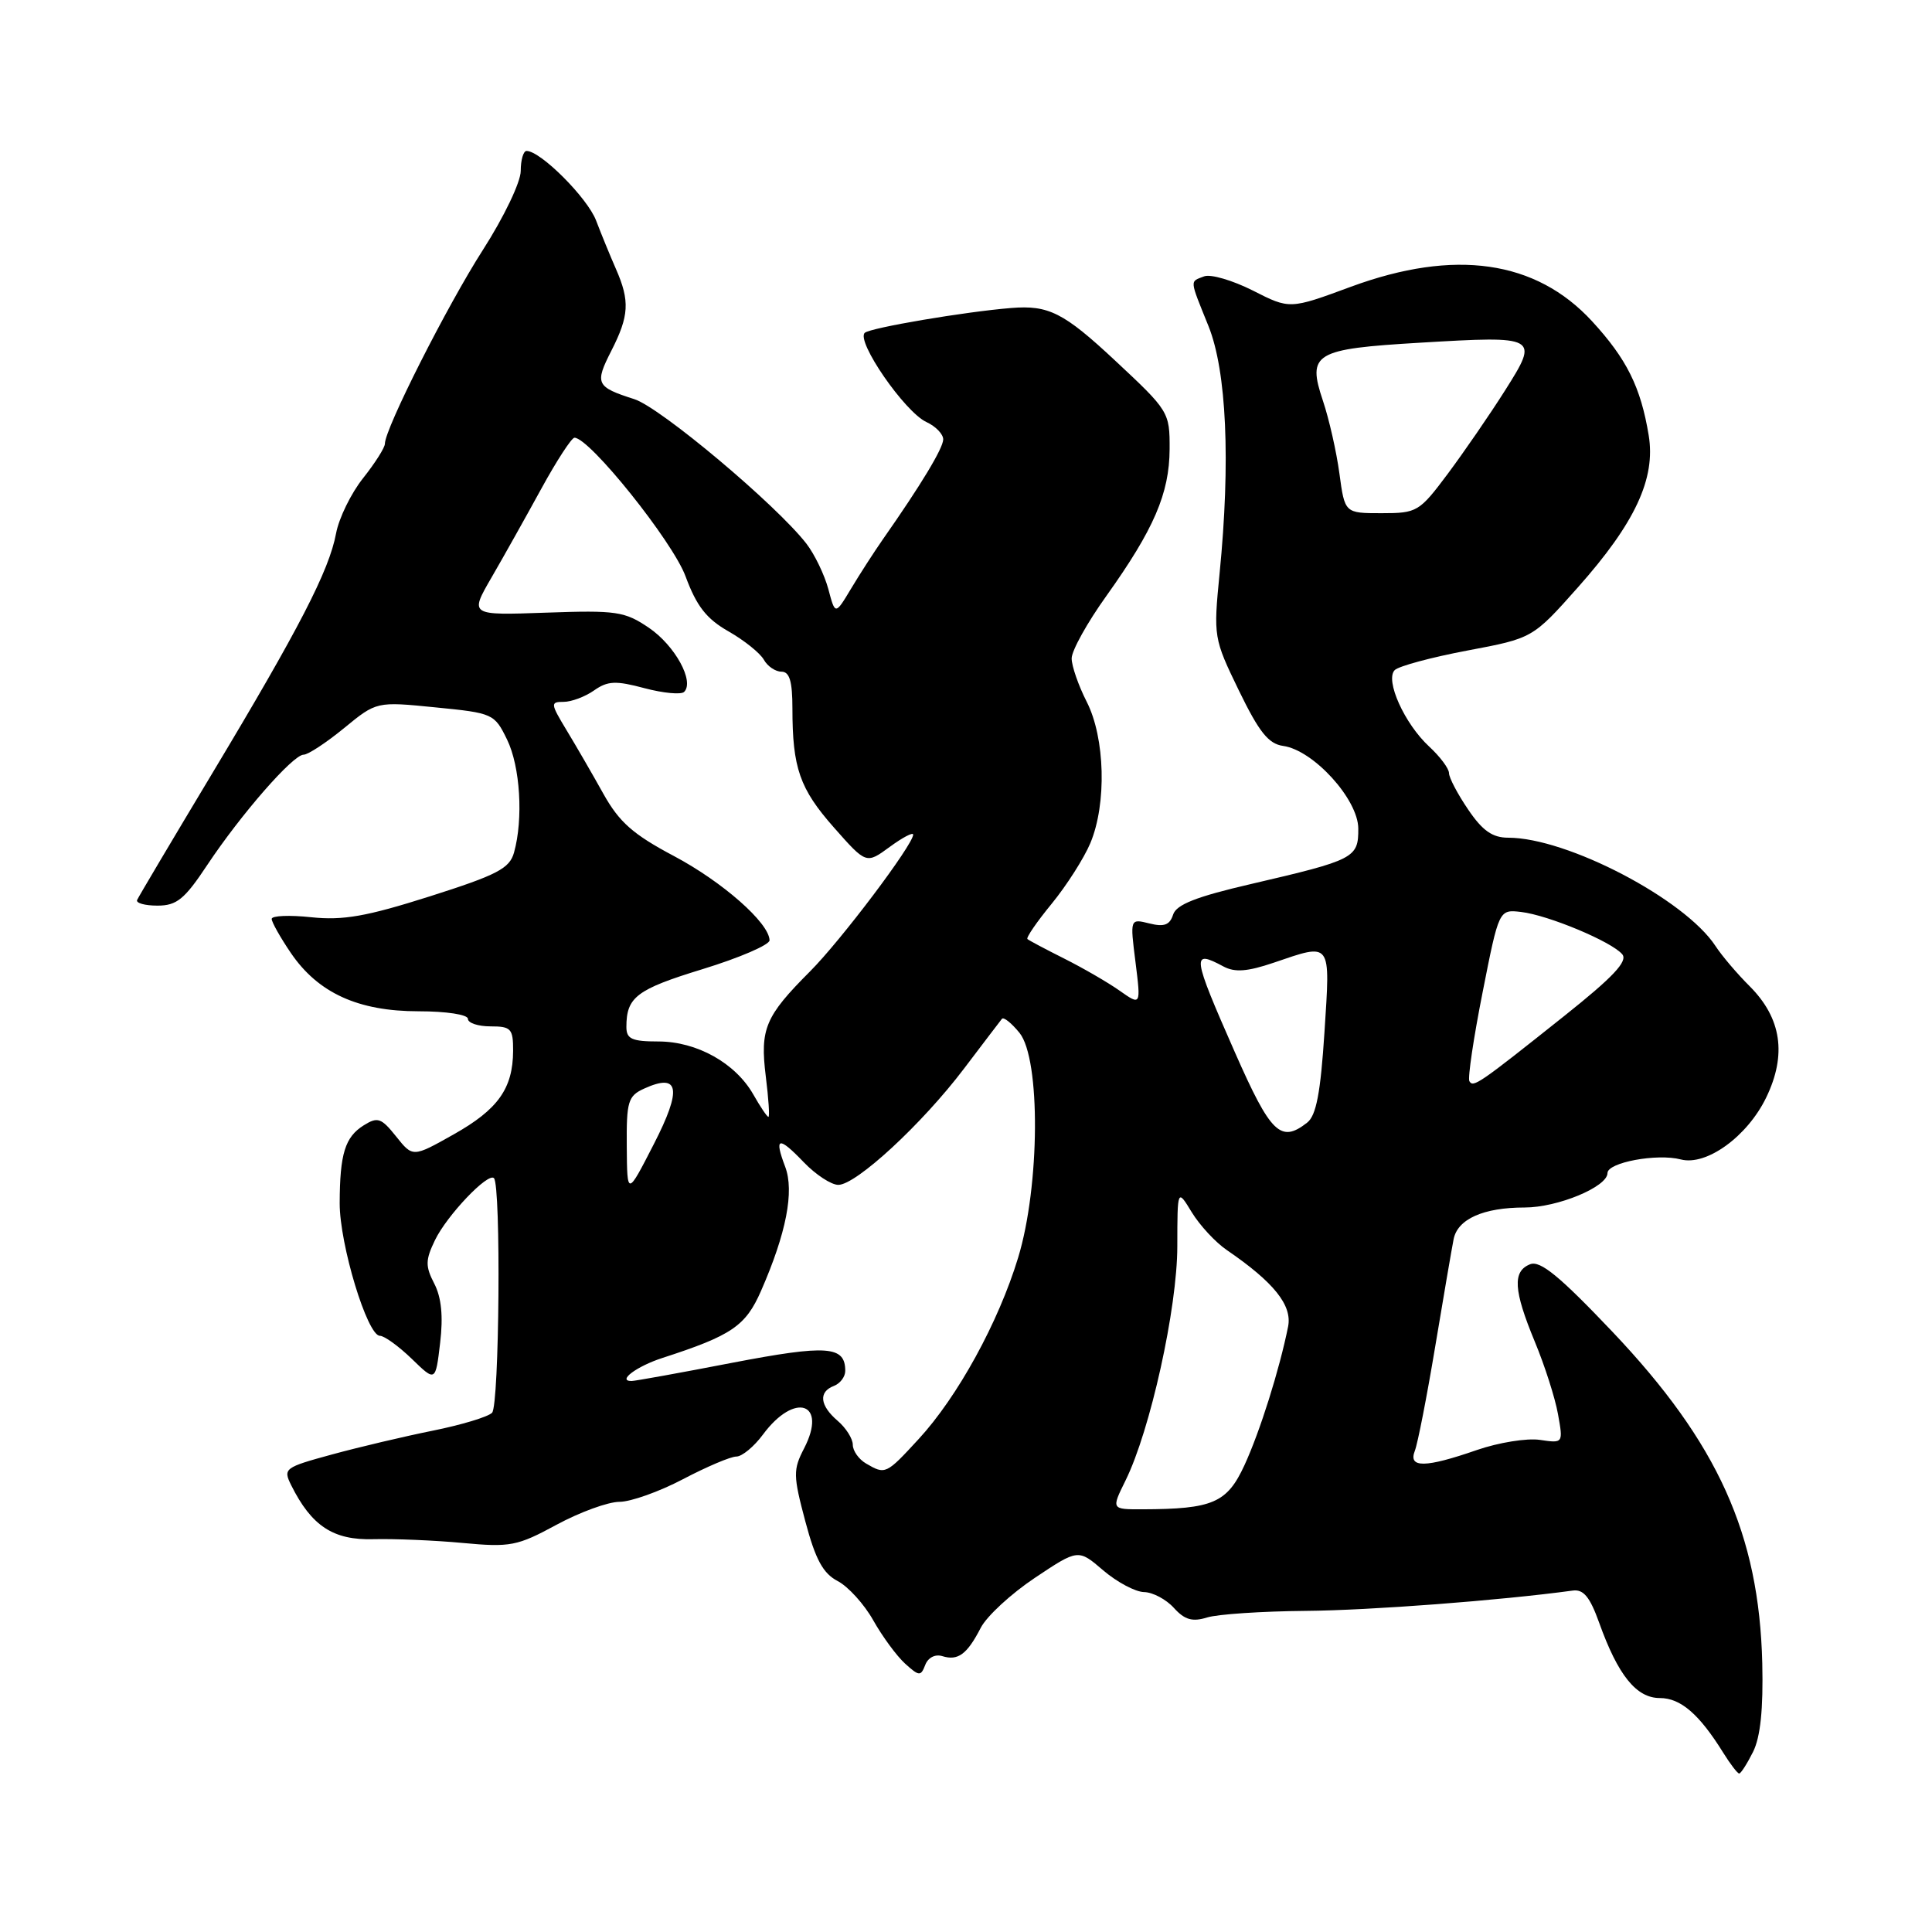 <?xml version="1.0" encoding="UTF-8" standalone="no"?>
<!DOCTYPE svg PUBLIC "-//W3C//DTD SVG 1.1//EN" "http://www.w3.org/Graphics/SVG/1.1/DTD/svg11.dtd" >
<svg xmlns="http://www.w3.org/2000/svg" xmlns:xlink="http://www.w3.org/1999/xlink" version="1.1" viewBox="0 0 256 256">
 <g >
 <path fill="currentColor"
d=" M 232.29 232.13 C 233.27 230.16 233.65 226.46 233.51 220.38 C 233.09 203.28 227.63 191.20 213.66 176.47 C 206.66 169.10 204.09 166.99 202.75 167.52 C 200.39 168.45 200.55 170.97 203.37 177.78 C 204.68 180.93 206.06 185.24 206.44 187.37 C 207.14 191.25 207.14 191.25 204.03 190.79 C 202.32 190.54 198.58 191.14 195.71 192.13 C 188.85 194.51 186.58 194.54 187.47 192.25 C 187.85 191.29 189.06 185.10 190.16 178.50 C 191.26 171.90 192.36 165.47 192.61 164.21 C 193.13 161.53 196.56 160.00 202.03 160.00 C 206.40 160.00 213.00 157.26 213.00 155.44 C 213.00 154.03 219.56 152.81 222.71 153.63 C 226.11 154.52 231.53 150.59 234.03 145.43 C 236.78 139.75 236.06 134.91 231.85 130.69 C 230.19 129.04 228.15 126.64 227.31 125.35 C 223.25 119.15 207.66 111.00 199.85 111.00 C 197.76 111.00 196.44 110.08 194.54 107.27 C 193.14 105.22 192.00 103.04 192.00 102.44 C 192.00 101.84 190.82 100.26 189.37 98.92 C 186.11 95.91 183.49 90.11 184.81 88.79 C 185.33 88.27 189.66 87.10 194.43 86.20 C 203.09 84.57 203.09 84.57 209.08 77.83 C 216.66 69.30 219.41 63.41 218.46 57.68 C 217.41 51.30 215.55 47.56 210.95 42.56 C 203.50 34.47 192.74 32.94 179.02 37.99 C 170.90 40.99 170.90 40.99 166.01 38.50 C 163.31 37.14 160.41 36.29 159.55 36.62 C 157.63 37.36 157.59 36.91 160.13 43.21 C 162.53 49.17 163.07 61.13 161.60 76.00 C 160.78 84.39 160.81 84.59 164.16 91.50 C 166.84 97.01 168.08 98.57 170.03 98.84 C 174.04 99.40 179.96 105.91 179.98 109.78 C 180.00 113.69 179.51 113.94 165.75 117.14 C 158.50 118.82 155.86 119.86 155.44 121.20 C 155.00 122.57 154.25 122.85 152.30 122.36 C 149.73 121.72 149.73 121.72 150.46 127.49 C 151.18 133.26 151.18 133.26 148.34 131.26 C 146.78 130.16 143.47 128.25 141.00 127.01 C 138.53 125.77 136.34 124.61 136.14 124.43 C 135.94 124.25 137.39 122.14 139.37 119.73 C 141.34 117.32 143.64 113.71 144.48 111.71 C 146.66 106.50 146.43 97.77 144.00 93.00 C 142.90 90.84 142.00 88.25 142.00 87.24 C 142.00 86.22 144.07 82.49 146.61 78.95 C 152.90 70.13 154.95 65.38 154.98 59.52 C 155.00 54.61 154.89 54.43 147.75 47.77 C 140.95 41.42 138.94 40.41 134.00 40.81 C 127.90 41.30 115.33 43.43 114.59 44.10 C 113.39 45.18 119.87 54.58 122.75 55.92 C 123.99 56.49 124.99 57.53 124.98 58.23 C 124.96 59.41 122.04 64.25 116.96 71.50 C 115.81 73.15 113.92 76.08 112.77 78.00 C 110.67 81.50 110.67 81.50 109.76 78.06 C 109.25 76.17 107.95 73.47 106.87 72.06 C 102.90 66.92 87.51 53.99 84.05 52.89 C 78.98 51.27 78.78 50.85 81.00 46.49 C 83.36 41.86 83.48 39.89 81.62 35.65 C 80.86 33.92 79.67 31.02 78.98 29.21 C 77.83 26.21 71.63 20.00 69.77 20.00 C 69.35 20.00 69.00 21.19 69.00 22.65 C 69.00 24.12 66.78 28.76 63.99 33.11 C 59.25 40.50 51.00 56.81 51.00 58.80 C 51.00 59.31 49.70 61.36 48.11 63.36 C 46.52 65.36 44.91 68.65 44.53 70.68 C 43.61 75.61 39.65 83.28 28.12 102.48 C 22.83 111.29 18.35 118.84 18.17 119.25 C 17.98 119.66 19.20 120.00 20.86 120.00 C 23.42 120.00 24.45 119.16 27.46 114.62 C 31.92 107.91 38.82 100.00 40.23 100.00 C 40.82 100.00 43.23 98.41 45.59 96.48 C 49.89 92.95 49.89 92.95 57.69 93.73 C 65.33 94.48 65.52 94.57 67.19 98.00 C 68.93 101.56 69.36 108.50 68.11 112.97 C 67.52 115.08 65.89 115.93 56.96 118.77 C 48.55 121.44 45.47 121.98 41.25 121.54 C 38.36 121.23 36.00 121.33 36.00 121.76 C 36.00 122.19 37.14 124.21 38.53 126.26 C 42.14 131.57 47.45 134.00 55.46 134.00 C 59.15 134.00 62.00 134.44 62.00 135.00 C 62.00 135.55 63.35 136.00 65.00 136.00 C 67.72 136.00 68.00 136.30 67.99 139.25 C 67.96 144.24 65.99 147.01 60.10 150.32 C 54.70 153.36 54.70 153.36 52.49 150.59 C 50.52 148.12 50.04 147.96 48.20 149.11 C 45.72 150.66 45.03 152.88 45.01 159.43 C 45.00 164.90 48.67 177.00 50.34 177.00 C 50.92 177.00 52.82 178.37 54.56 180.05 C 57.71 183.11 57.71 183.11 58.32 177.94 C 58.74 174.42 58.49 171.91 57.54 170.08 C 56.35 167.77 56.36 166.97 57.64 164.32 C 59.22 161.05 64.66 155.33 65.45 156.11 C 66.40 157.07 66.17 186.23 65.20 187.20 C 64.65 187.75 61.12 188.81 57.35 189.57 C 53.58 190.33 47.56 191.75 43.97 192.73 C 37.70 194.44 37.49 194.59 38.58 196.79 C 41.28 202.21 44.16 204.10 49.47 203.95 C 52.24 203.88 57.57 204.10 61.31 204.45 C 67.62 205.04 68.54 204.86 73.74 202.04 C 76.83 200.37 80.58 199.00 82.08 199.00 C 83.57 199.00 87.36 197.65 90.50 196.00 C 93.64 194.35 96.82 193.00 97.57 193.00 C 98.32 193.00 99.91 191.69 101.10 190.08 C 105.31 184.39 109.68 185.85 106.55 191.91 C 105.08 194.75 105.09 195.51 106.71 201.59 C 108.06 206.66 109.06 208.49 111.00 209.50 C 112.38 210.22 114.51 212.56 115.71 214.70 C 116.92 216.85 118.82 219.43 119.93 220.44 C 121.79 222.12 122.01 222.14 122.60 220.61 C 122.97 219.64 123.92 219.15 124.87 219.45 C 126.94 220.09 128.14 219.21 129.95 215.70 C 130.74 214.16 133.97 211.18 137.13 209.07 C 142.87 205.24 142.87 205.24 146.18 208.08 C 148.01 209.64 150.44 210.94 151.60 210.96 C 152.75 210.98 154.53 211.93 155.55 213.06 C 156.98 214.64 158.00 214.93 159.96 214.32 C 161.36 213.89 167.22 213.50 173.00 213.45 C 181.56 213.38 198.78 212.07 208.39 210.76 C 209.82 210.56 210.67 211.60 211.89 215.00 C 214.39 221.98 216.82 225.00 219.94 225.00 C 222.69 225.00 225.16 227.13 228.34 232.25 C 229.28 233.76 230.23 235.00 230.45 235.00 C 230.67 235.00 231.50 233.71 232.29 232.13 Z  M 149.13 196.19 C 152.41 189.57 156.00 173.34 156.00 165.12 C 156.01 157.50 156.01 157.50 157.92 160.64 C 158.98 162.37 161.06 164.62 162.56 165.64 C 168.80 169.91 171.24 172.95 170.68 175.78 C 169.54 181.46 166.96 189.67 164.90 194.14 C 162.59 199.15 160.71 199.96 151.38 199.99 C 147.25 200.00 147.25 200.00 149.13 196.19 Z  M 114.75 193.92 C 113.79 193.36 113.00 192.24 113.00 191.44 C 113.00 190.64 112.10 189.21 111.00 188.27 C 108.62 186.23 108.43 184.43 110.50 183.64 C 111.33 183.32 112.00 182.43 112.00 181.65 C 112.00 178.33 109.63 178.16 97.00 180.58 C 90.12 181.91 84.14 182.99 83.69 182.99 C 81.73 183.01 84.36 181.04 87.76 179.94 C 96.96 176.96 98.80 175.71 100.84 171.05 C 104.19 163.41 105.27 157.85 104.04 154.60 C 102.54 150.65 103.15 150.50 106.51 154.01 C 108.09 155.65 110.14 157.00 111.08 157.00 C 113.45 157.00 122.18 148.93 127.72 141.62 C 130.27 138.25 132.54 135.28 132.76 135.00 C 132.99 134.72 134.03 135.56 135.09 136.86 C 137.90 140.34 137.80 157.15 134.91 166.64 C 132.30 175.23 126.89 185.08 121.72 190.69 C 117.40 195.38 117.32 195.42 114.75 193.92 Z  M 83.05 151.91 C 83.00 145.95 83.22 145.22 85.34 144.25 C 90.02 142.12 90.40 144.27 86.63 151.61 C 83.10 158.50 83.10 158.50 83.05 151.91 Z  M 163.64 139.46 C 157.93 126.49 157.84 125.77 162.13 128.07 C 163.63 128.87 165.30 128.74 168.75 127.57 C 176.50 124.93 176.28 124.63 175.50 136.75 C 174.98 144.79 174.41 147.81 173.21 148.75 C 169.70 151.50 168.39 150.23 163.64 139.46 Z  M 99.81 145.01 C 97.44 140.86 92.34 138.01 87.25 138.00 C 83.73 138.00 83.00 137.67 83.00 136.08 C 83.00 132.12 84.34 131.10 93.08 128.42 C 97.98 126.92 101.99 125.19 101.97 124.59 C 101.91 122.28 95.74 116.85 89.30 113.43 C 83.88 110.56 82.05 108.94 79.95 105.18 C 78.52 102.61 76.32 98.81 75.07 96.75 C 72.94 93.22 72.91 93.00 74.68 93.00 C 75.71 93.00 77.53 92.32 78.71 91.49 C 80.53 90.21 81.59 90.17 85.41 91.19 C 87.90 91.85 90.26 92.07 90.65 91.68 C 92.05 90.29 89.43 85.53 85.99 83.19 C 82.77 81.01 81.70 80.85 72.36 81.18 C 62.22 81.54 62.22 81.54 65.13 76.52 C 66.73 73.76 69.70 68.46 71.73 64.75 C 73.76 61.04 75.74 58.00 76.12 58.00 C 78.12 58.00 89.14 71.75 90.84 76.37 C 92.30 80.32 93.61 82.00 96.53 83.66 C 98.62 84.85 100.72 86.54 101.21 87.41 C 101.70 88.29 102.75 89.00 103.55 89.00 C 104.62 89.00 105.00 90.28 105.00 93.87 C 105.00 101.75 105.96 104.51 110.50 109.65 C 114.78 114.50 114.78 114.50 117.89 112.22 C 119.60 110.97 121.00 110.23 121.00 110.59 C 121.00 111.92 111.41 124.64 107.32 128.73 C 101.39 134.67 100.69 136.33 101.47 142.62 C 101.84 145.58 102.00 148.00 101.82 147.99 C 101.64 147.99 100.74 146.65 99.81 145.01 Z  M 194.70 143.26 C 194.47 142.84 195.25 137.55 196.45 131.50 C 198.62 120.50 198.62 120.50 201.56 120.84 C 205.18 121.27 213.57 124.78 214.96 126.45 C 215.72 127.37 213.74 129.47 207.31 134.59 C 195.91 143.67 195.21 144.15 194.70 143.26 Z  M 177.48 62.75 C 177.09 59.86 176.11 55.53 175.30 53.12 C 173.18 46.81 174.14 46.24 188.16 45.41 C 203.82 44.48 203.97 44.56 199.43 51.73 C 197.42 54.91 194.01 59.86 191.86 62.75 C 188.06 67.83 187.78 68.00 183.06 68.00 C 178.19 68.00 178.19 68.00 177.48 62.75 Z "/>
</g>
</svg>
